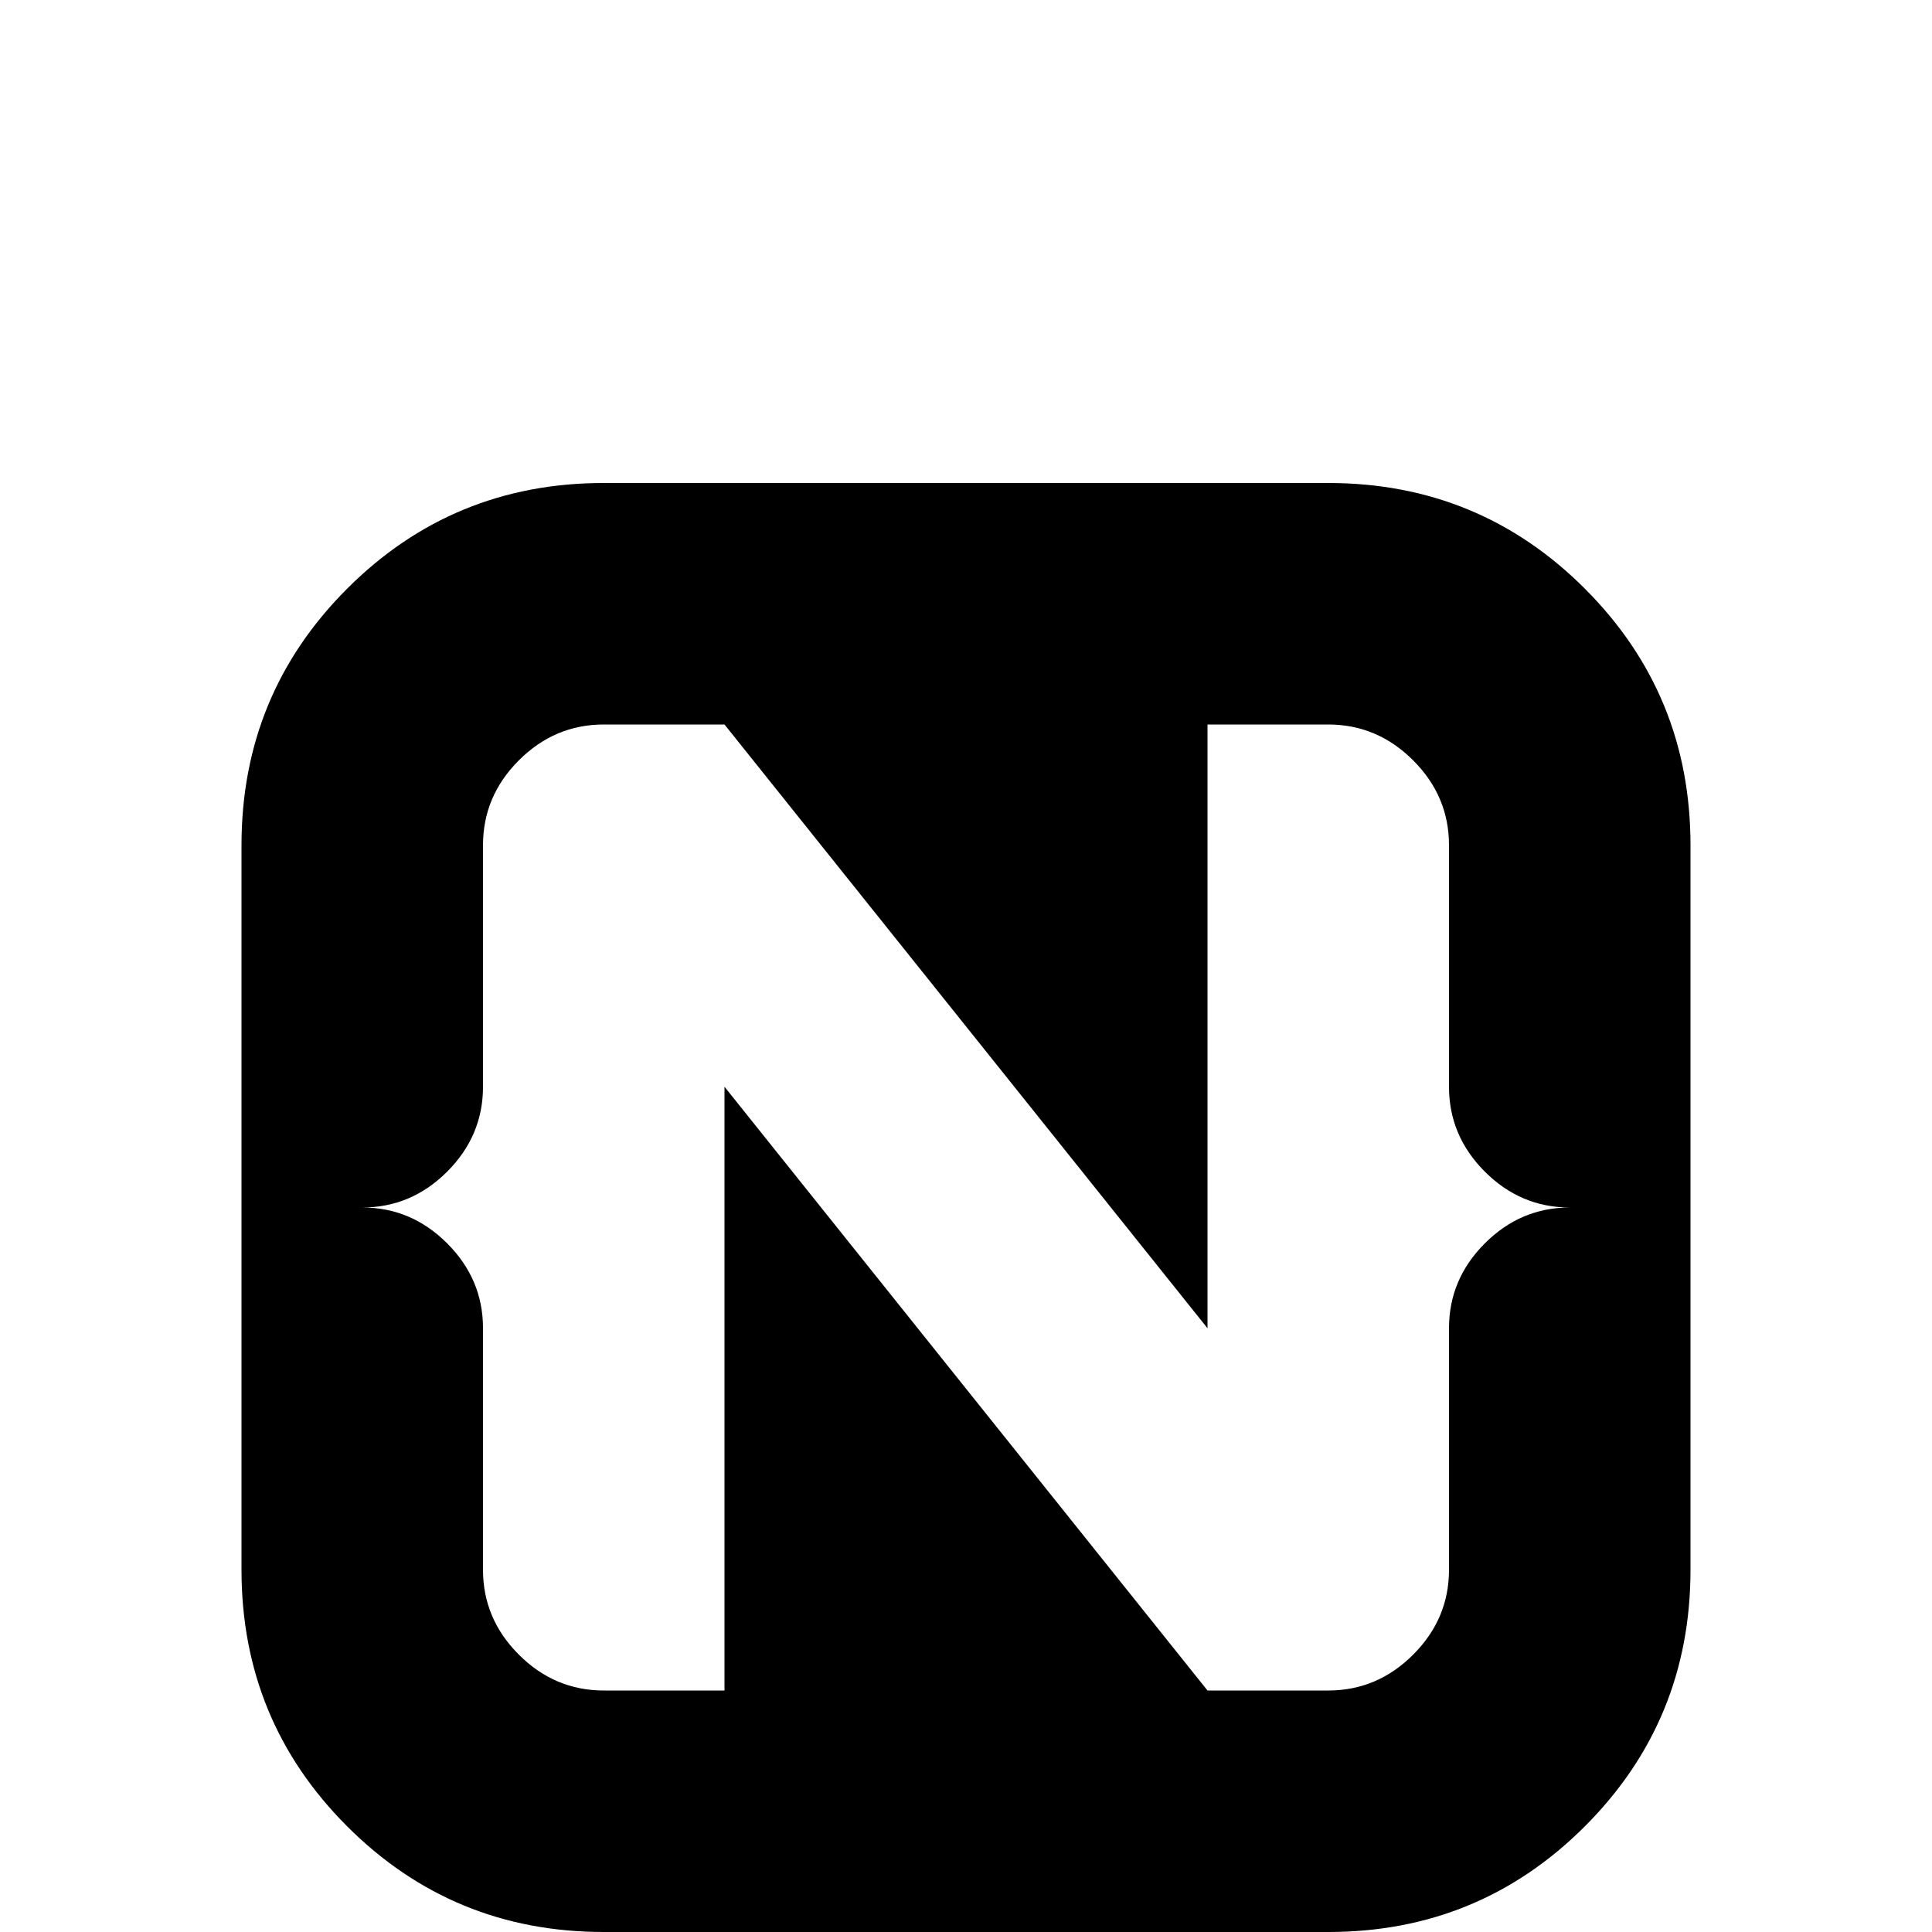 <svg xmlns="http://www.w3.org/2000/svg" viewBox="0 -512 512 512">
	<path fill="#000000" d="M160 -384H352Q392 -384 420 -356Q448 -328 448 -288V-96Q448 -56 420 -28Q392 0 352 0H160Q120 0 92 -28Q64 -56 64 -96V-288Q64 -328 92 -356Q120 -384 160 -384ZM128 -160V-96Q128 -83 137.5 -73.5Q147 -64 160 -64H192V-224L320 -64H352Q365 -64 374.5 -73.5Q384 -83 384 -96V-160Q384 -173 393.5 -182.5Q403 -192 416 -192Q403 -192 393.5 -201.5Q384 -211 384 -224V-288Q384 -301 374.5 -310.5Q365 -320 352 -320H320V-160L192 -320H160Q147 -320 137.5 -310.5Q128 -301 128 -288V-224Q128 -211 118.5 -201.5Q109 -192 96 -192Q109 -192 118.5 -182.5Q128 -173 128 -160Z"/>
</svg>